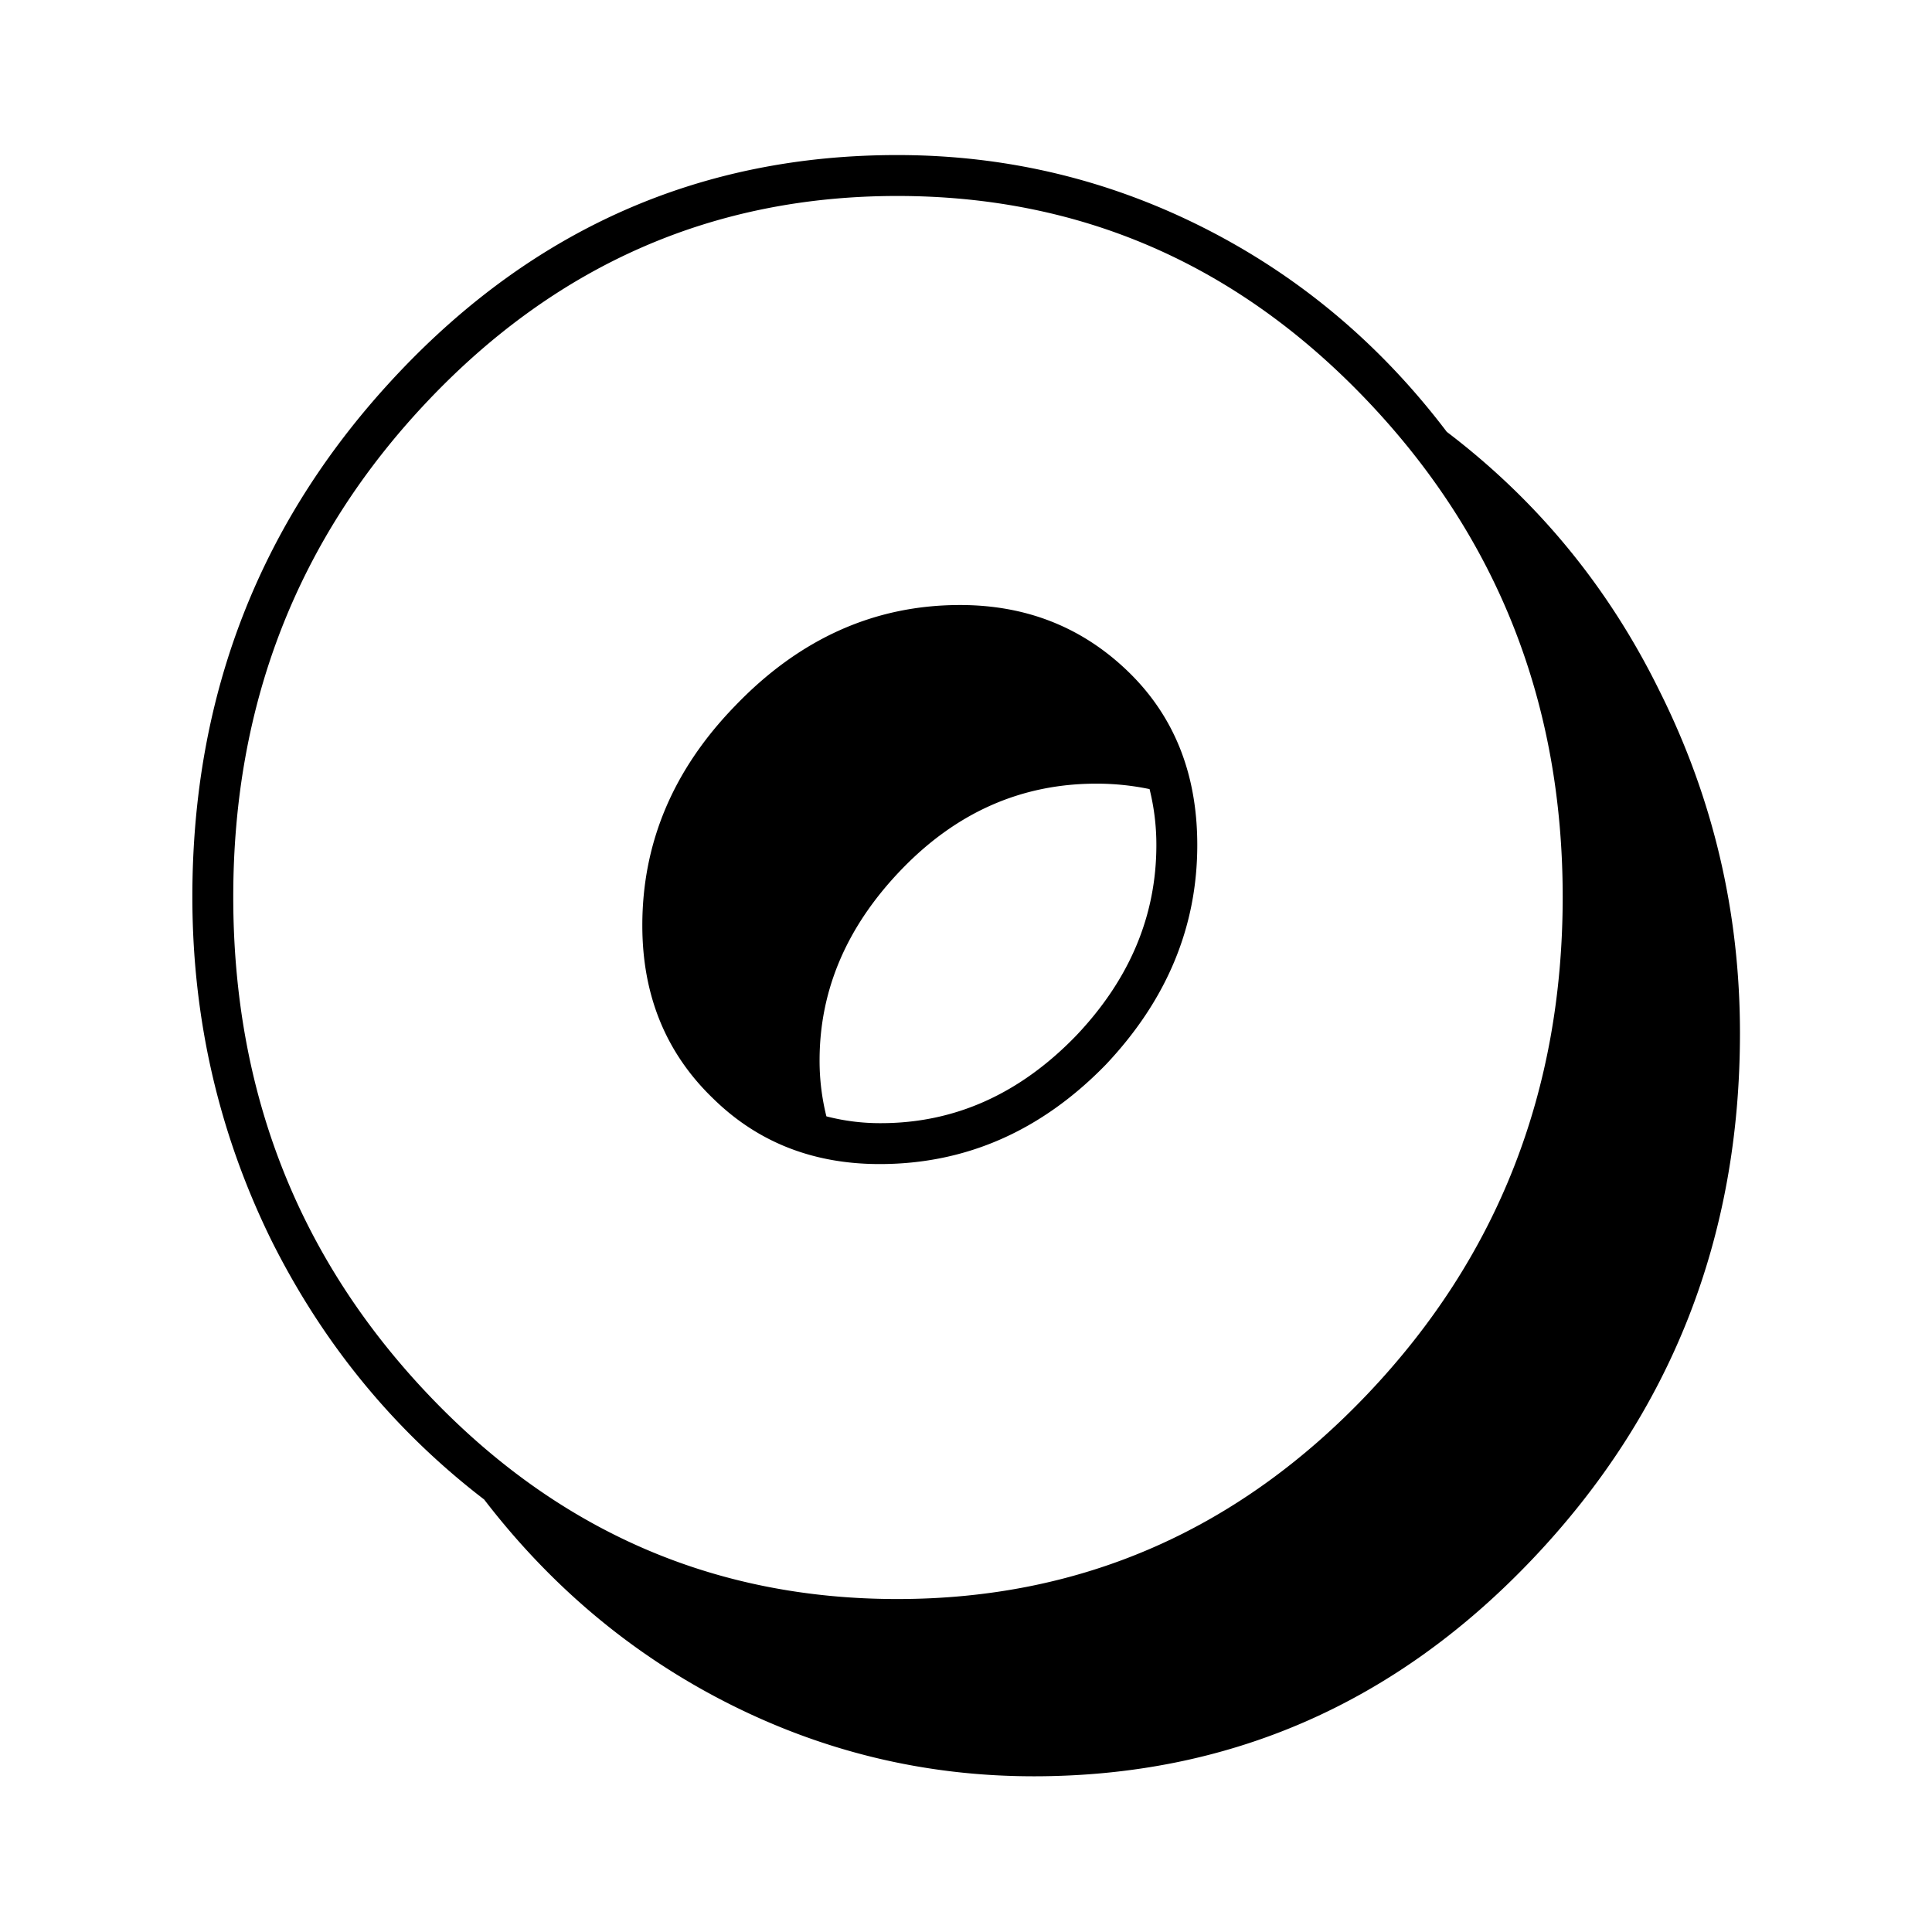 <svg height="512" viewBox="0 0 2362 2362" width="512" xmlns="http://www.w3.org/2000/svg"><path id="o" d="m2028.86 844.712q-93.345-190.032-260.05-316.735-120.045-158.343-291.73-246.718-178.365-91.688-380.06-91.688-358.412 0-610.129 266.735-251.718 266.718-251.718 640.124 0 223.38 96.687 420.08 95.016 190.035 260.047 316.73 121.688 158.355 293.393 246.72 178.353 91.665 378.4 91.67 358.41 0 610.96-266.72t252.56-641.79q0-221.7-98.36-418.408zm-356.73 859.348q-238.395 250.845-575.11 250.87-336.756 0-574.3-250.87-237.563-250.875-237.546-607.63 0-355.077 237.546-605.953 237.563-250.875 574.3-250.89 336.72 0 575.11 250.89 238.35 250.875 238.37 605.953 0 356.745-238.37 607.63zm-498.44-964.379q-156.705 0-275.049 123.359-113.367 116.7-113.359 268.39 0 128.37 86.687 211.7 81.657 80.025 203.371 80.02 158.355 0 276.72-121.69 111.69-118.35 111.69-268.37 0-130.036-84.19-211.722t-205.87-81.687zm240.05 293.409q0 130.02-98.35 233.37-103.35 106.695-238.39 106.69a260.74 260.74 0 0 1 -66.67-8.34 280.482 280.482 0 0 1 -8.34-68.35q0-130.005 100.85-234.2t237.55-104.189a315.525 315.525 0 0 1 65.02 6.656 281.652 281.652 0 0 1 8.33 68.363z" fill="rgb(0,0,0)" fill-rule="evenodd"/></svg>